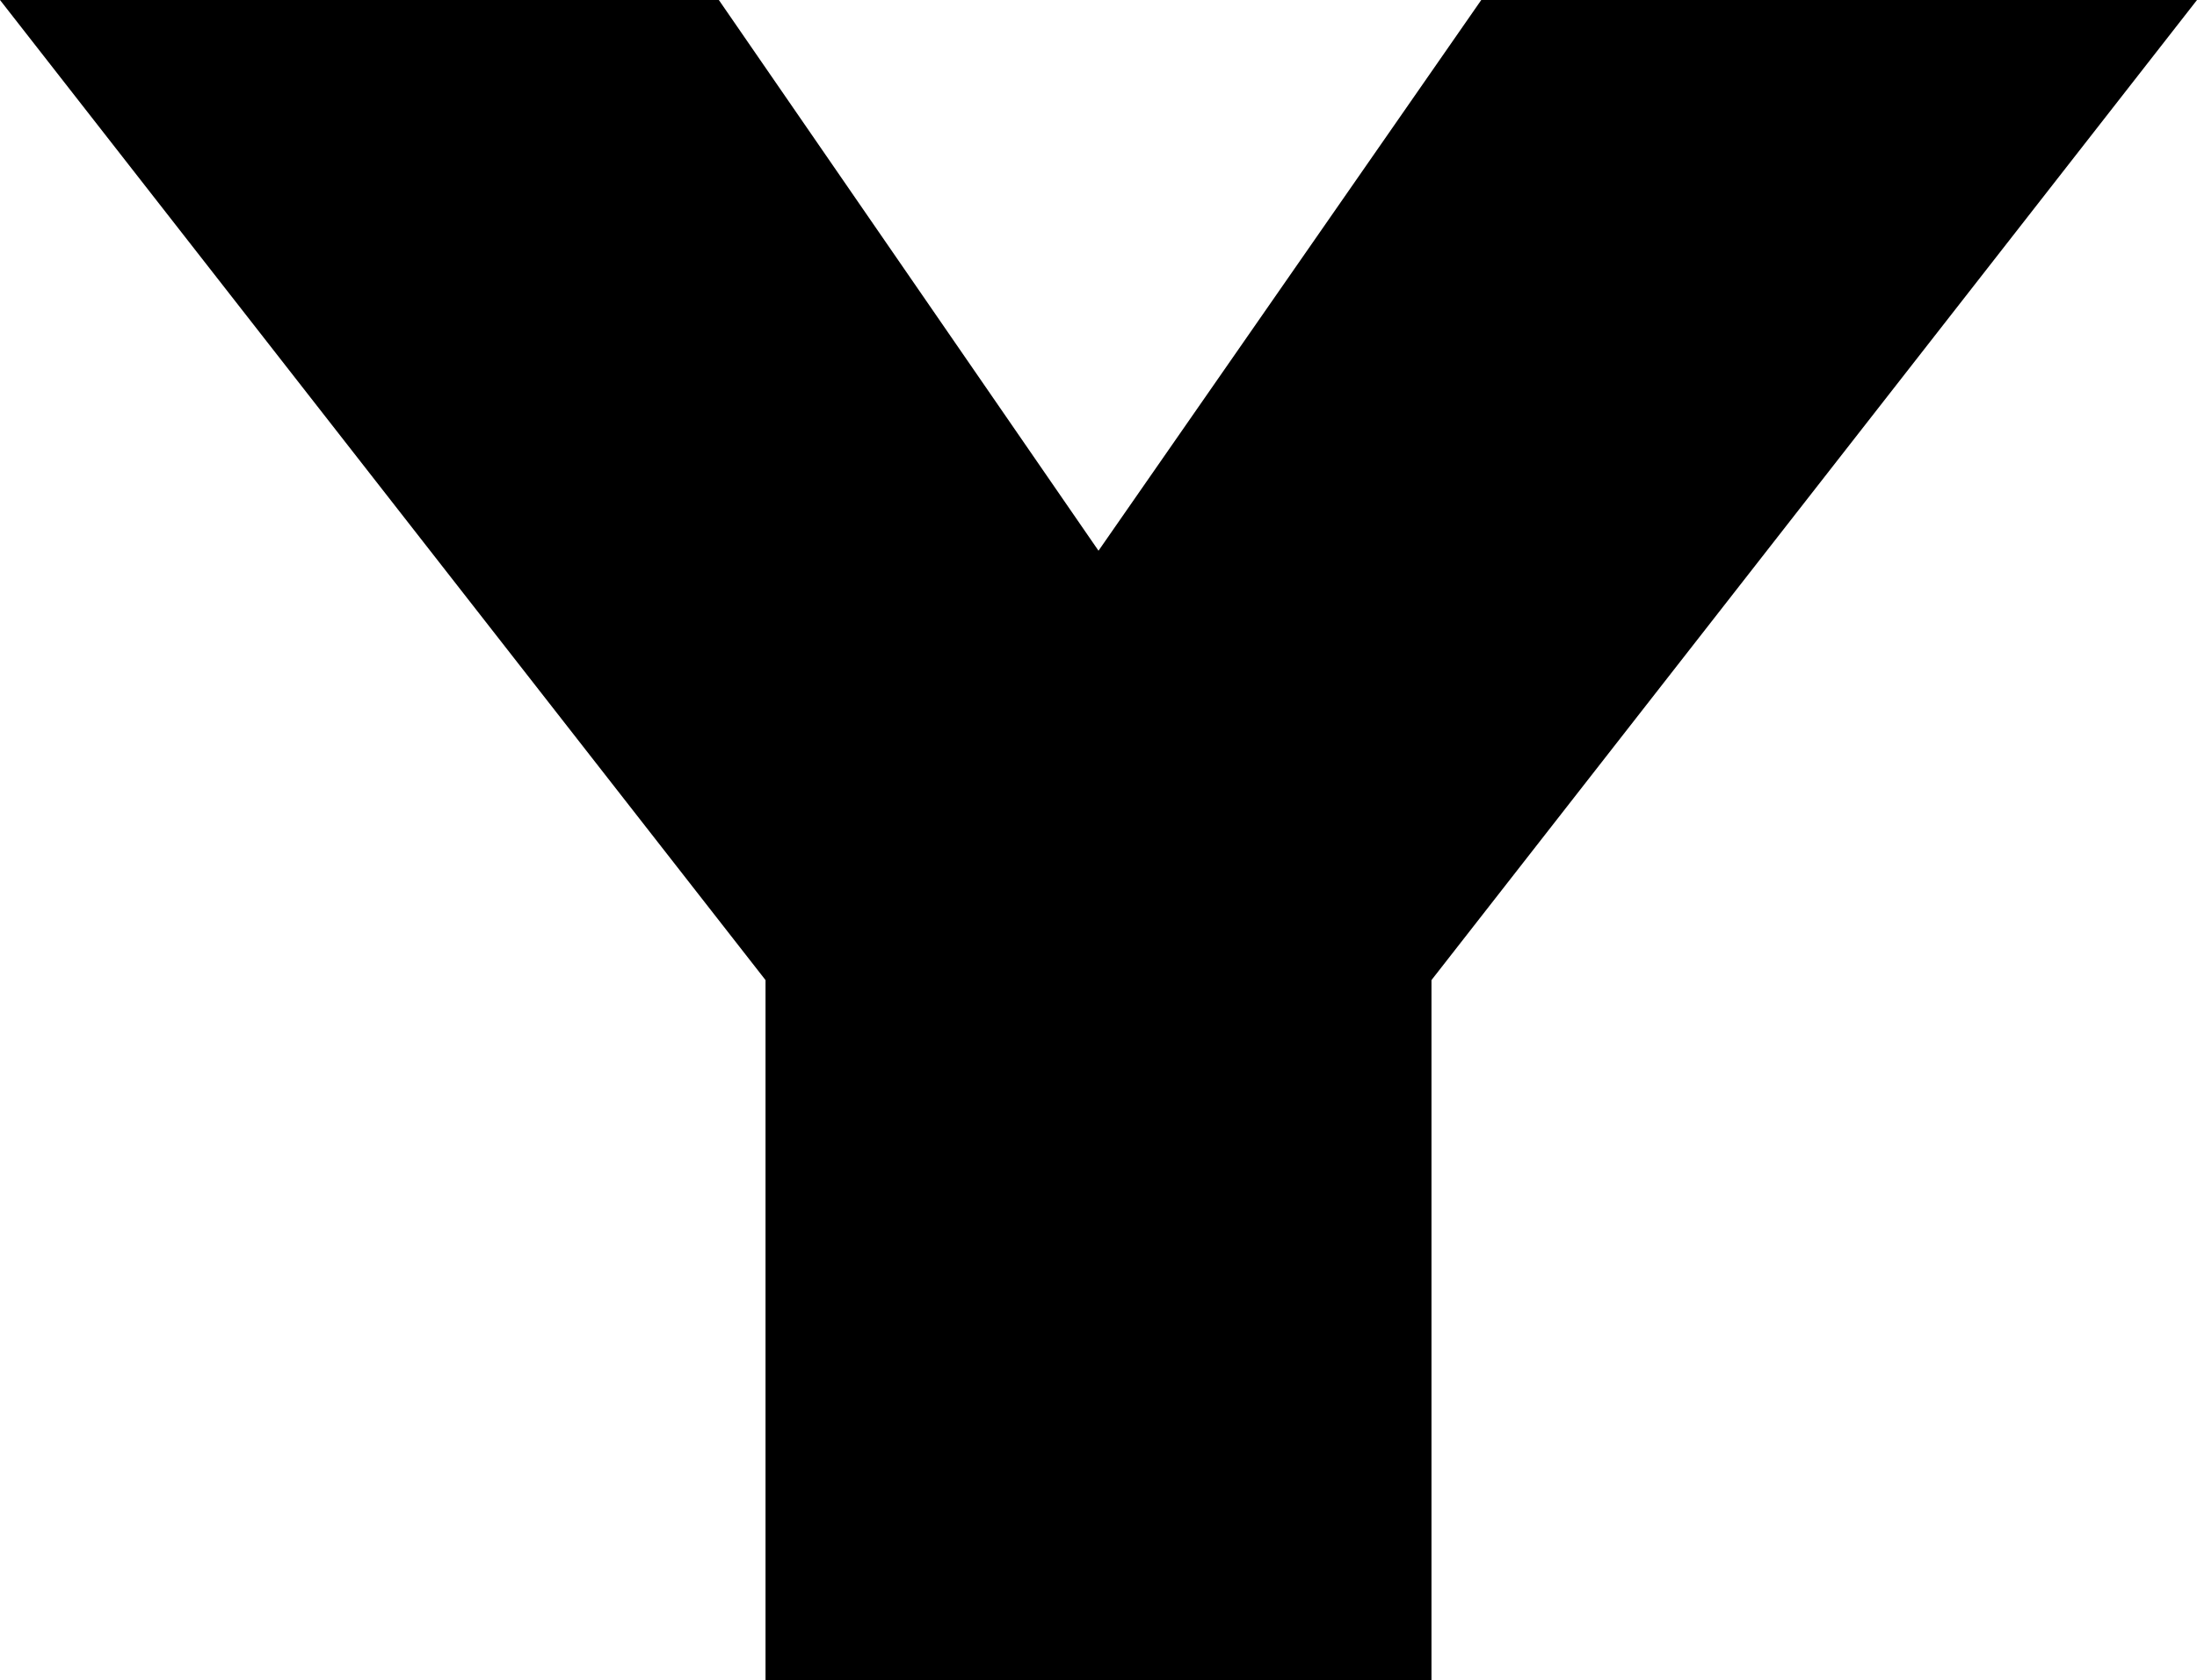<?xml version="1.0" encoding="UTF-8" standalone="no"?>
<svg xmlns:xlink="http://www.w3.org/1999/xlink" height="27.0px" width="35.3px" xmlns="http://www.w3.org/2000/svg">
  <g transform="matrix(1.0, 0.0, 0.0, 1.0, -382.25, -238.75)">
    <path d="M417.55 238.75 L405.25 254.5 405.25 265.75 394.55 265.75 394.55 254.5 382.25 238.75 393.8 238.75 399.9 247.6 406.05 238.75 417.55 238.75" fill="#000000" fill-rule="evenodd" stroke="none"/>
  </g>
</svg>
